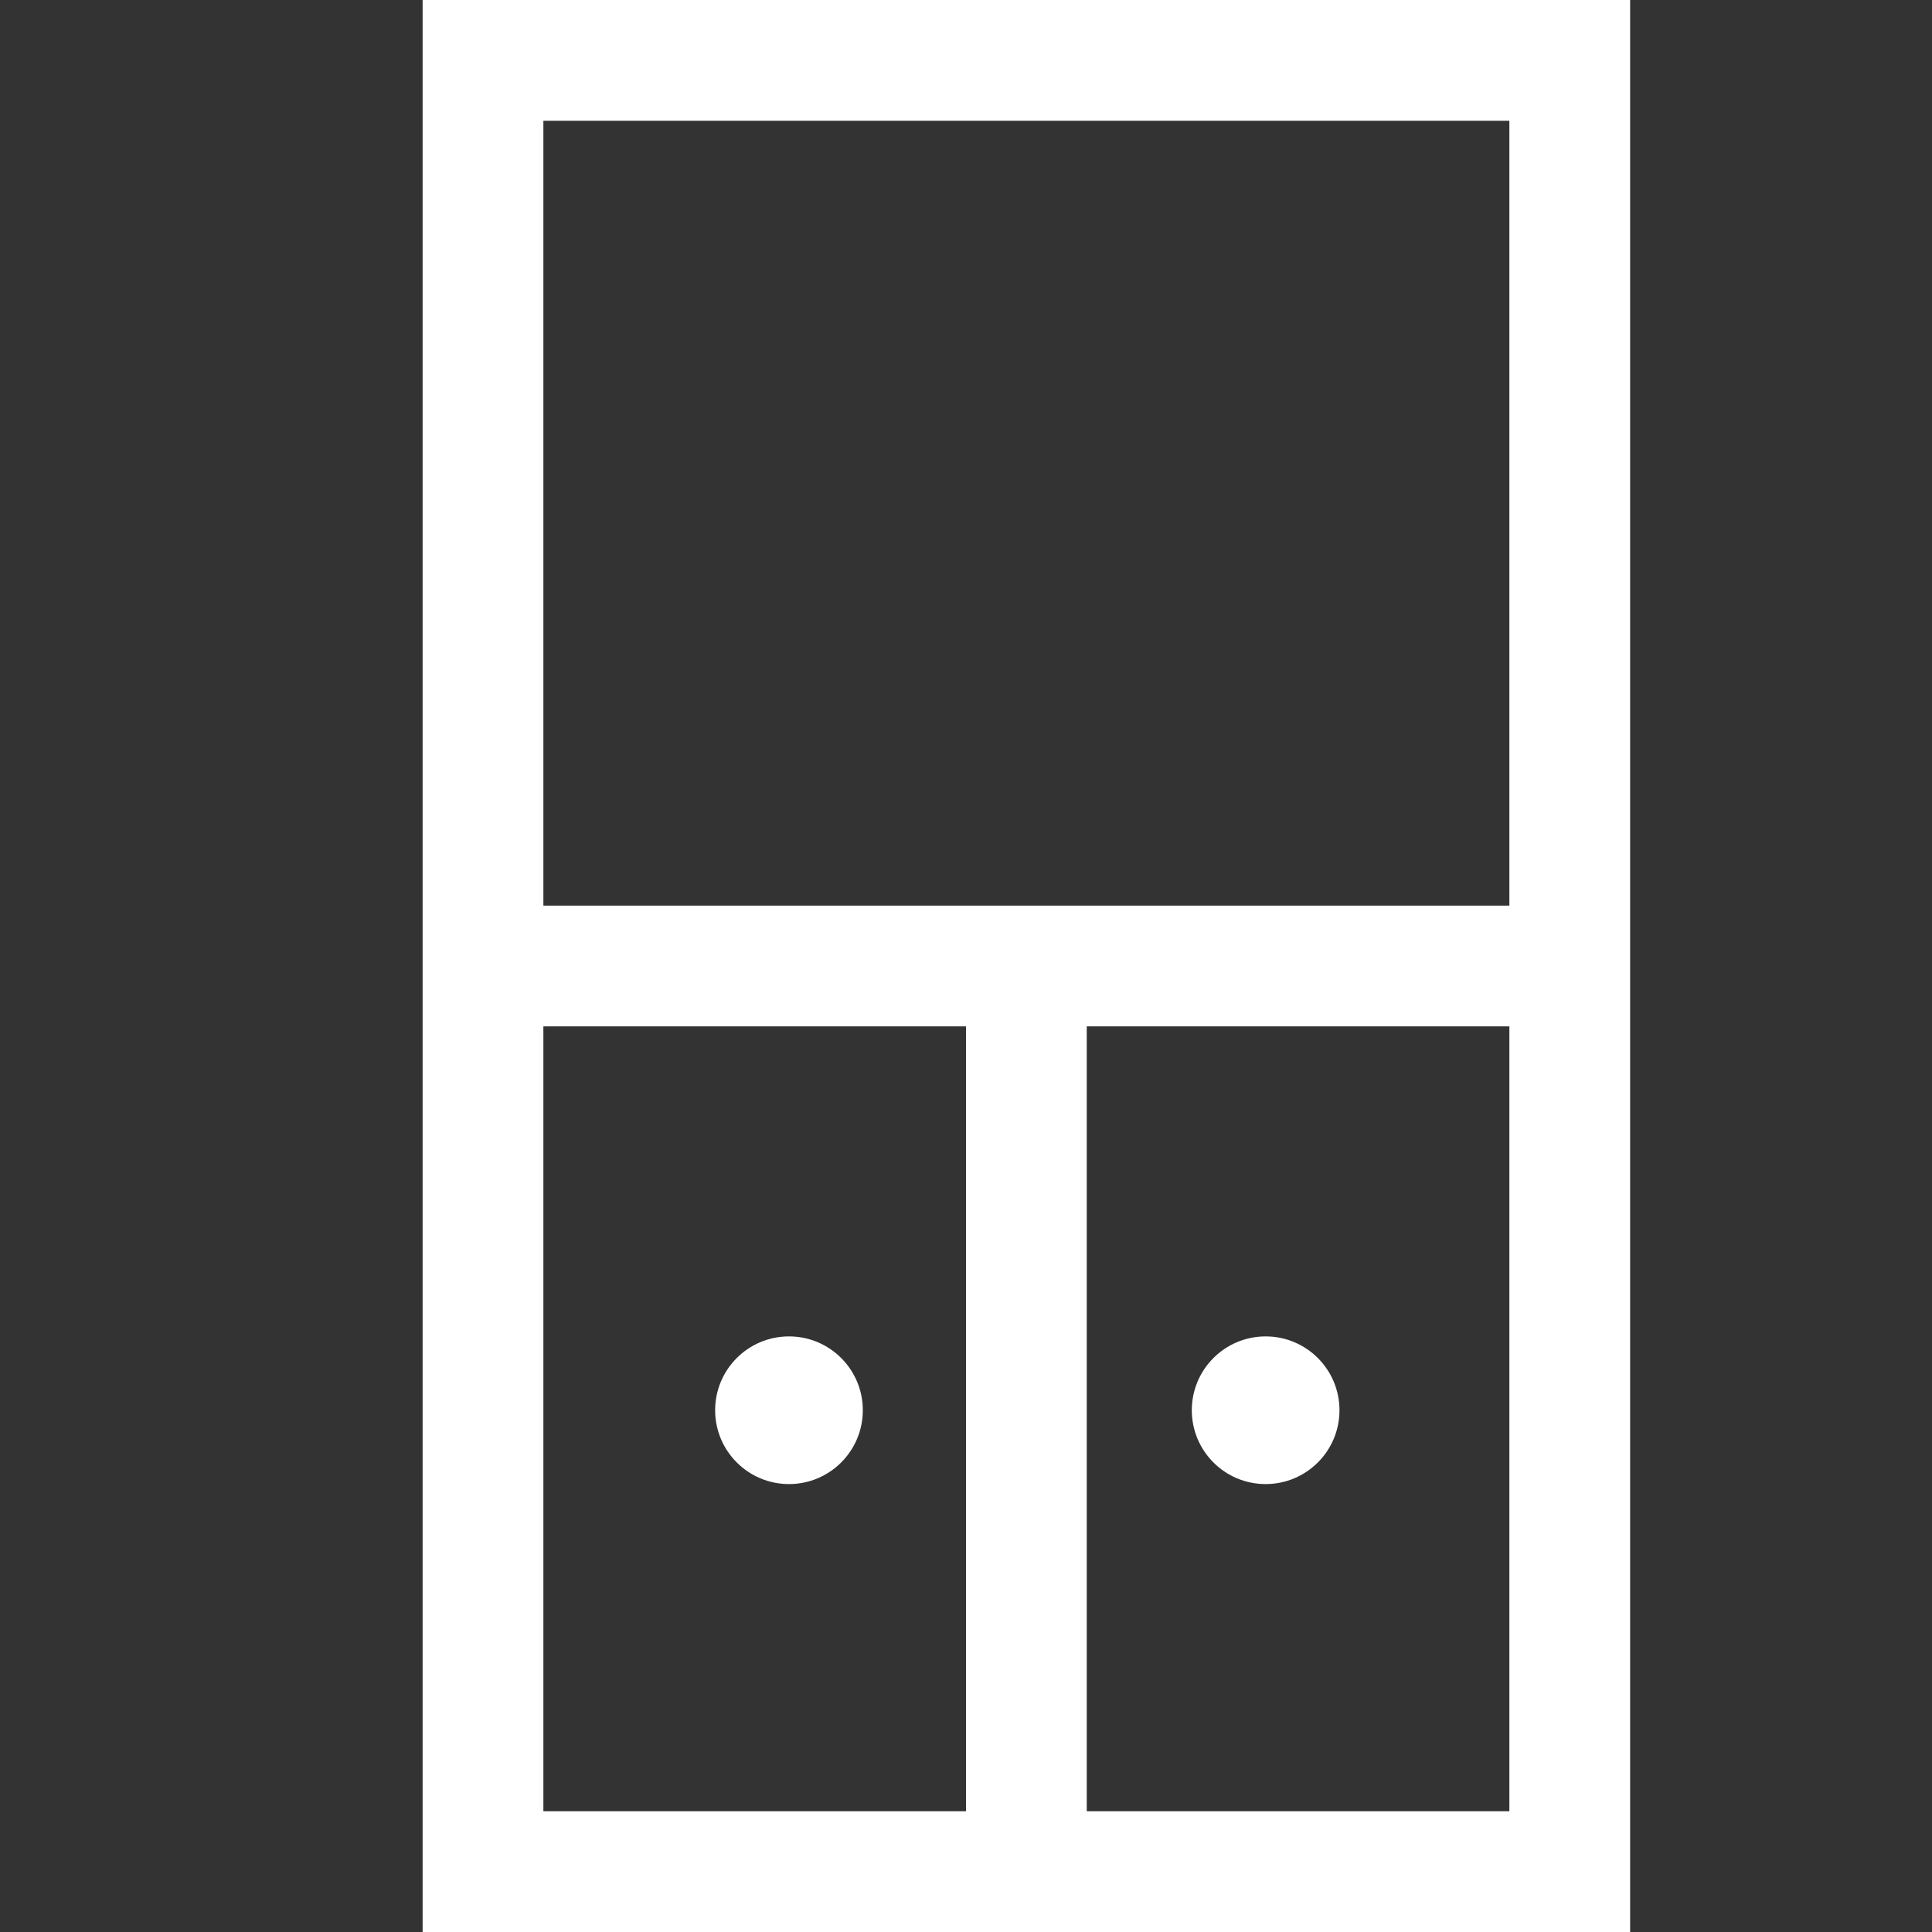 <svg xmlns="http://www.w3.org/2000/svg" width="96" height="96" viewBox="0 0 32 32" style="fill: #fff;"><rect x="0" y="0" width="32" height="32" fill="#333333" stroke="none"/><circle cx="13.068" cy="23.358" r="1.223"/><circle cx="20.963" cy="23.358" r="1.223"/><path d="M27,32V0H7v32H27z M9,30V17h7v13H9z M25,30h-7V17h7V30z M9,15V2h16v13H9z"/></svg>